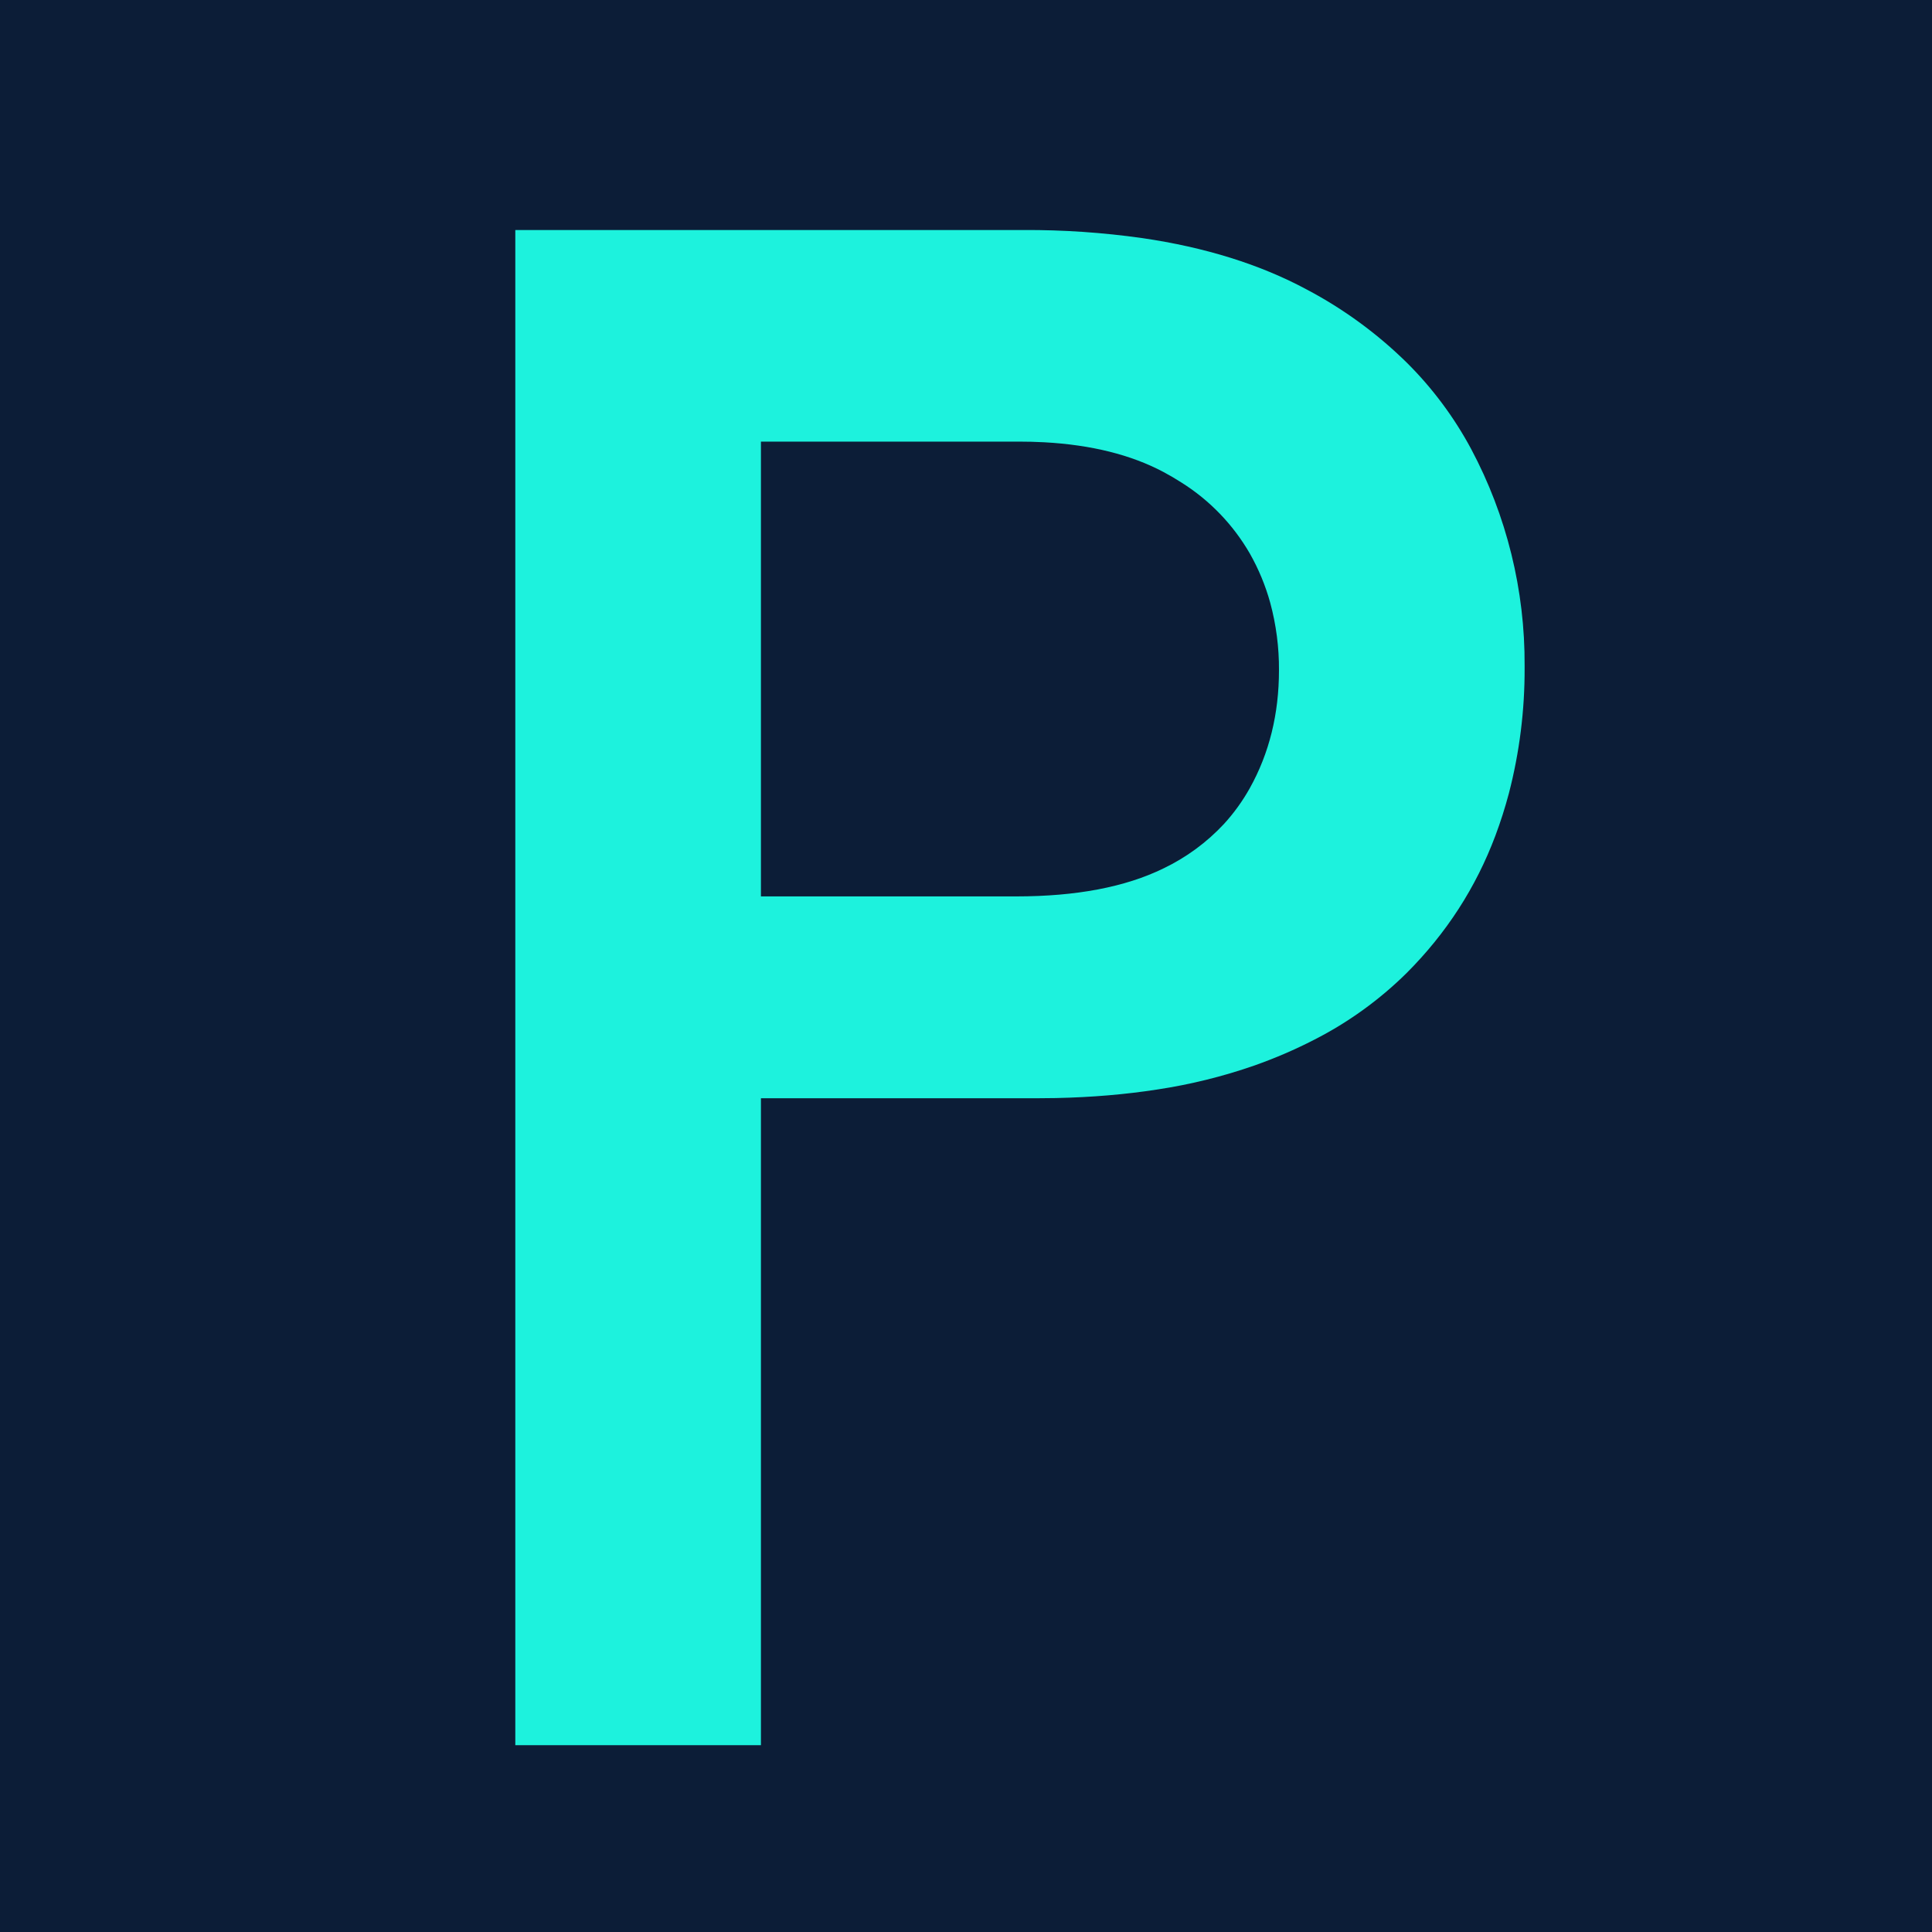 <?xml version="1.0" encoding="utf-8"?>
<svg viewBox="-26.071 -11.588 103.708 103.709" xmlns="http://www.w3.org/2000/svg">
  <rect x="-42.584" y="-13.76" width="138.47" height="110.66" style="stroke: rgb(0, 0, 0); fill: rgb(12, 29, 55);"/>
  <path d="M 14.775 82.092 L 1.59 82.092 L 1.59 0.759 L 28.875 0.759 C 31.002 0.749 33.125 0.894 35.233 1.191 C 38.627 1.686 41.577 2.608 44.084 3.958 C 46.058 5 47.87 6.328 49.462 7.896 C 50.827 9.255 51.985 10.811 52.896 12.508 C 54.806 16.092 55.793 20.096 55.769 24.159 C 55.769 24.192 55.769 24.224 55.769 24.258 C 55.779 26.532 55.495 28.799 54.924 31.001 C 54.72 31.767 54.48 32.523 54.202 33.265 C 53.157 36.051 51.569 38.509 49.437 40.642 C 47.978 42.083 46.307 43.291 44.479 44.222 C 43.445 44.755 42.374 45.215 41.278 45.603 C 39.577 46.196 37.823 46.629 36.043 46.897 C 34.346 47.16 32.536 47.314 30.61 47.355 C 30.249 47.362 29.888 47.366 29.528 47.366 L 14.775 47.366 L 14.775 82.092 Z M 14.775 12.117 L 14.775 36.53 L 28.483 36.53 C 31.703 36.53 34.336 36.028 36.382 35.028 C 37.603 34.443 38.706 33.634 39.63 32.642 C 40.165 32.057 40.63 31.412 41.017 30.72 C 42.061 28.848 42.583 26.738 42.583 24.389 C 42.591 23.166 42.433 21.949 42.114 20.769 C 41.859 19.844 41.49 18.956 41.017 18.122 C 40.122 16.573 38.862 15.264 37.348 14.314 C 37.033 14.112 36.711 13.923 36.382 13.748 C 34.643 12.824 32.511 12.292 29.987 12.153 C 29.529 12.129 29.071 12.116 28.614 12.117 L 14.775 12.117 Z" vectoreffect="non-scaling-stroke" style="fill: rgb(29, 242, 221);"/>
</svg>